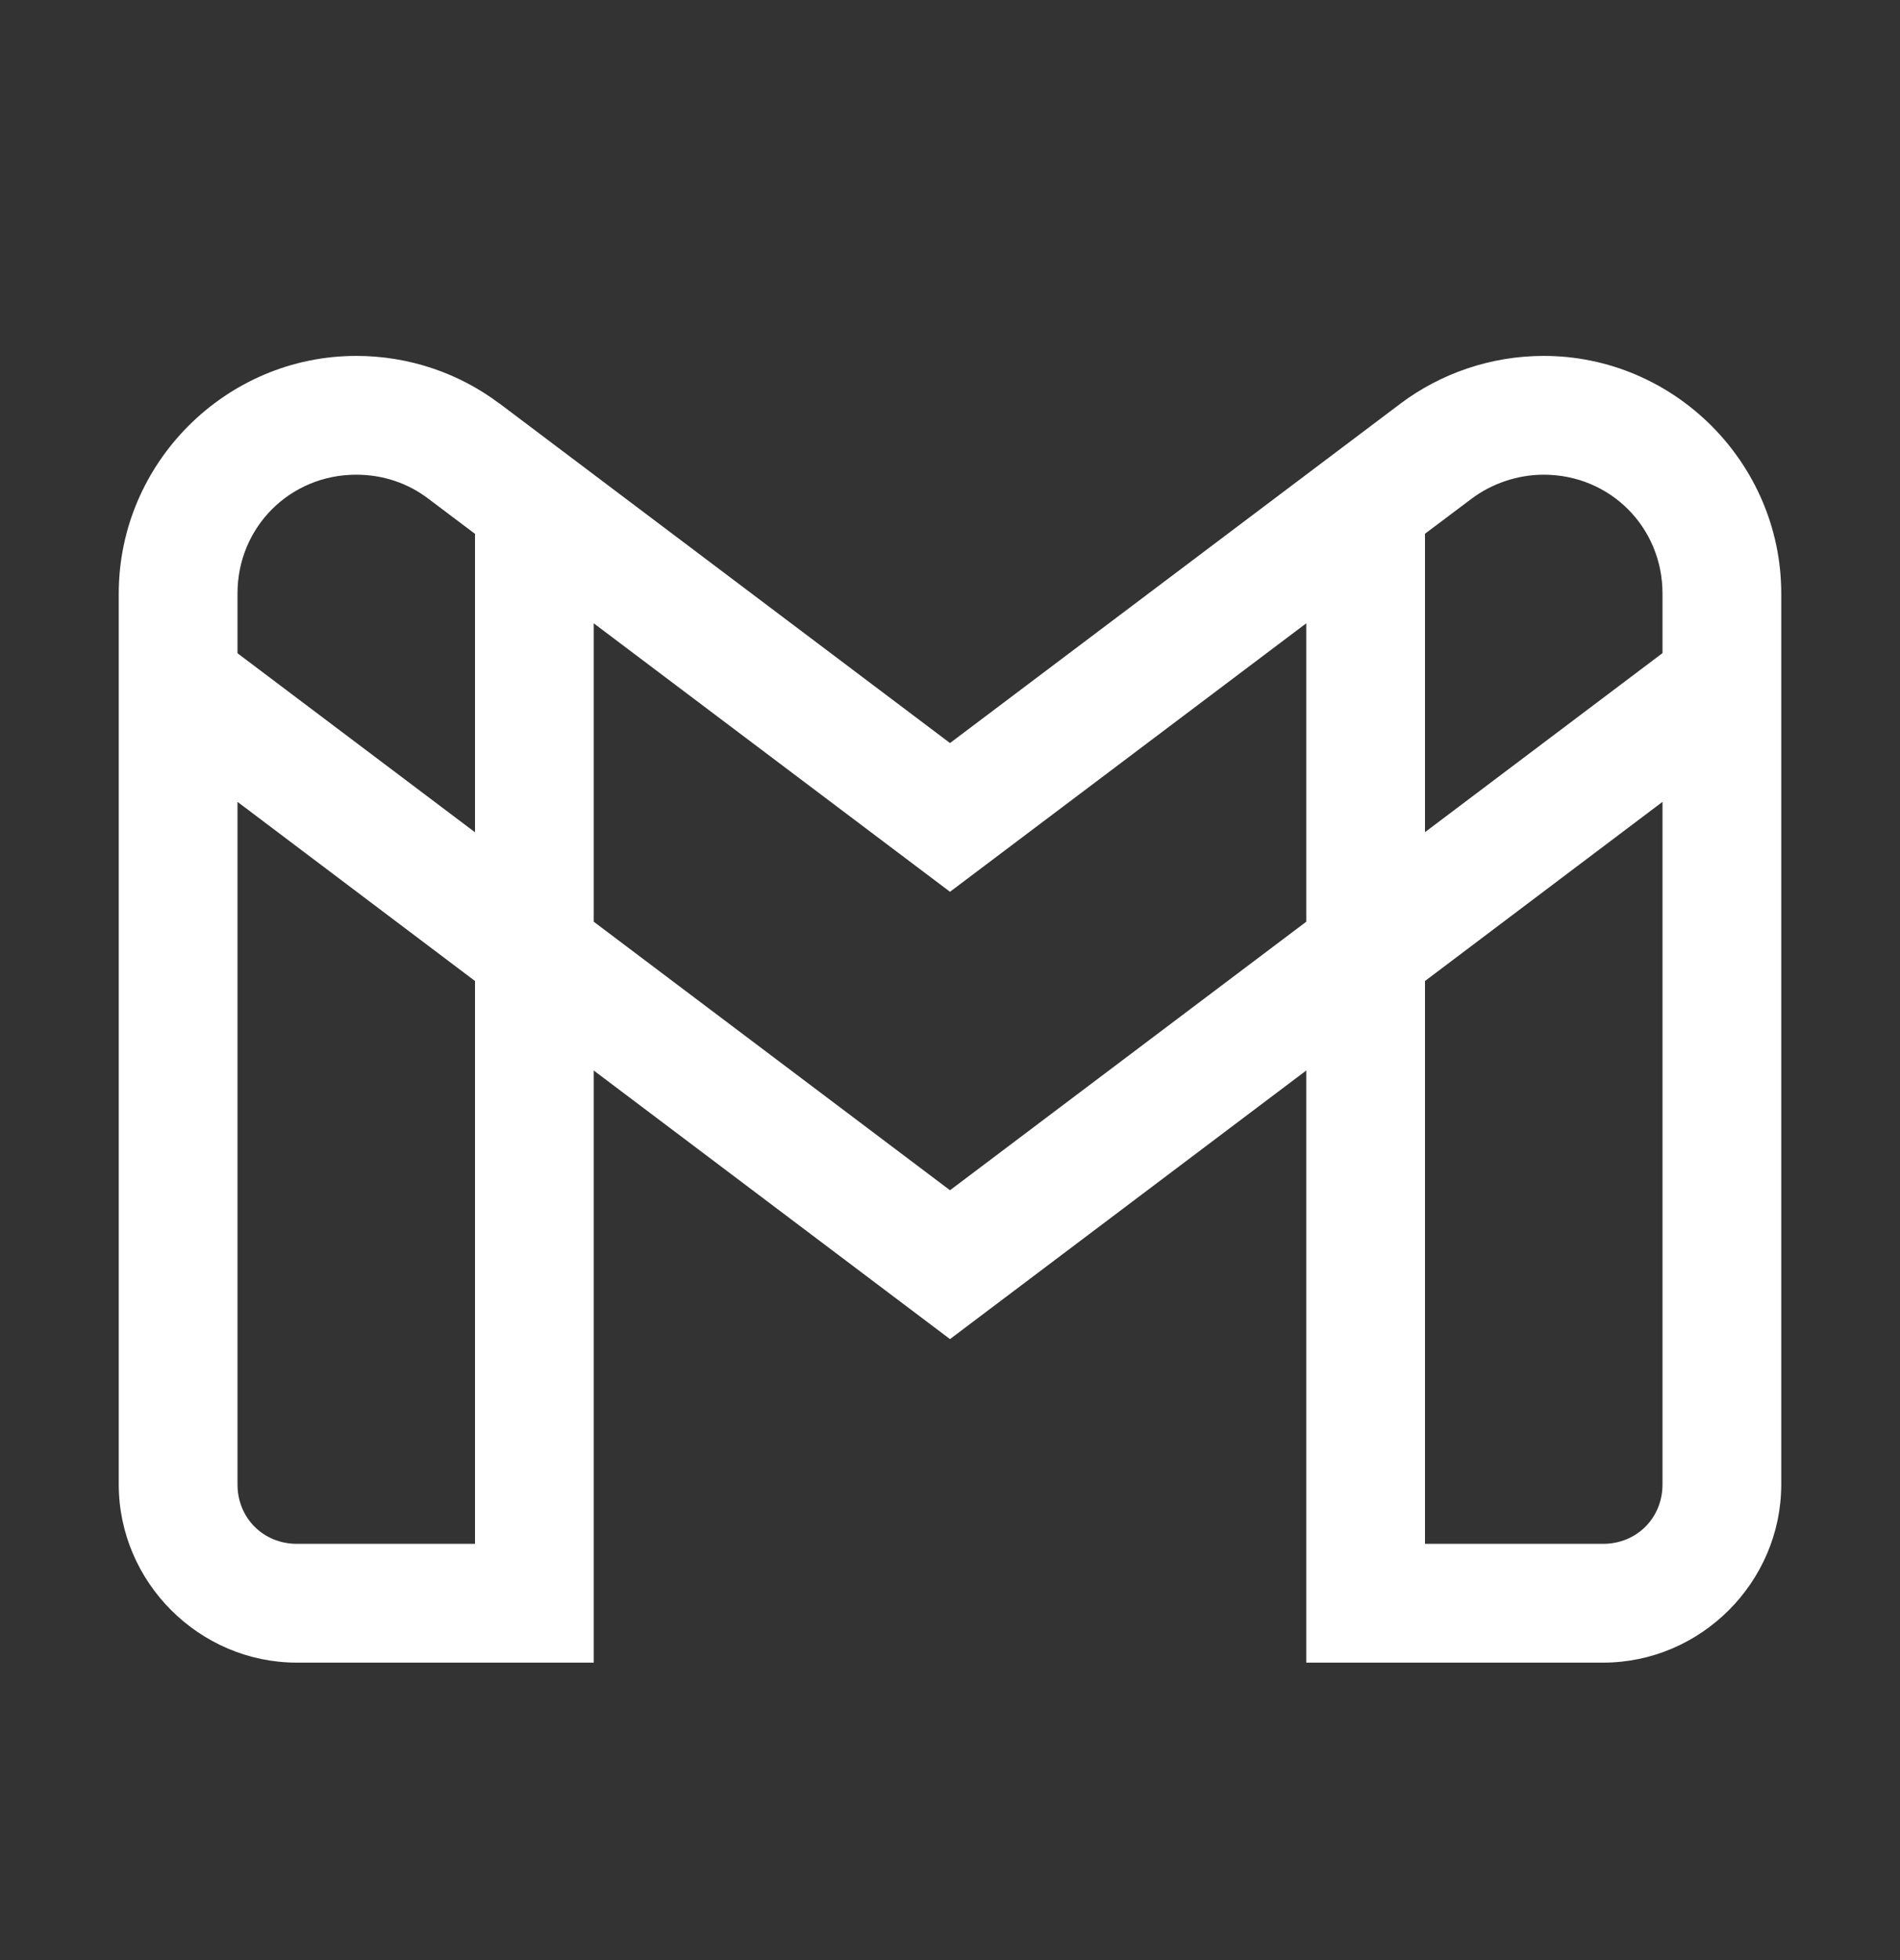 <svg width="32" height="33" viewBox="0 0 32 33" fill="none" xmlns="http://www.w3.org/2000/svg">
<rect x="0" y="0" width="32" height="33" fill="#333333" stroke="none"/>
<path d="M6 5.992C3.803 5.992 2 7.795 2 9.992V24.992C2 26.637 3.355 27.992 5 27.992H10V18.023L16 22.545L22 18.023V27.992H27C28.645 27.992 30 26.637 30 24.992V9.992C30 7.795 28.197 5.992 26 5.992C25.103 5.992 24.263 6.29 23.592 6.791L23.59 6.793L16 12.51L8.412 6.793V6.795C7.738 6.286 6.895 5.992 6 5.992ZM6 7.992C6.461 7.992 6.877 8.141 7.207 8.391L8 8.988V14.012L4 10.998V9.992C4 8.876 4.883 7.992 6 7.992ZM26 7.992C27.117 7.992 28 8.876 28 9.992V10.996L24 14.01V8.986L24.789 8.393C25.12 8.146 25.551 7.992 26 7.992ZM10 10.494L16 15.014L22 10.494V15.518L16 20.039L10 15.518V10.494ZM4 13.5L8 16.516V25.992H5C4.435 25.992 4 25.557 4 24.992V13.5ZM28 13.5V24.992C28 25.557 27.565 25.992 27 25.992H24V16.516L28 13.5Z" fill="white"/>
</svg>
